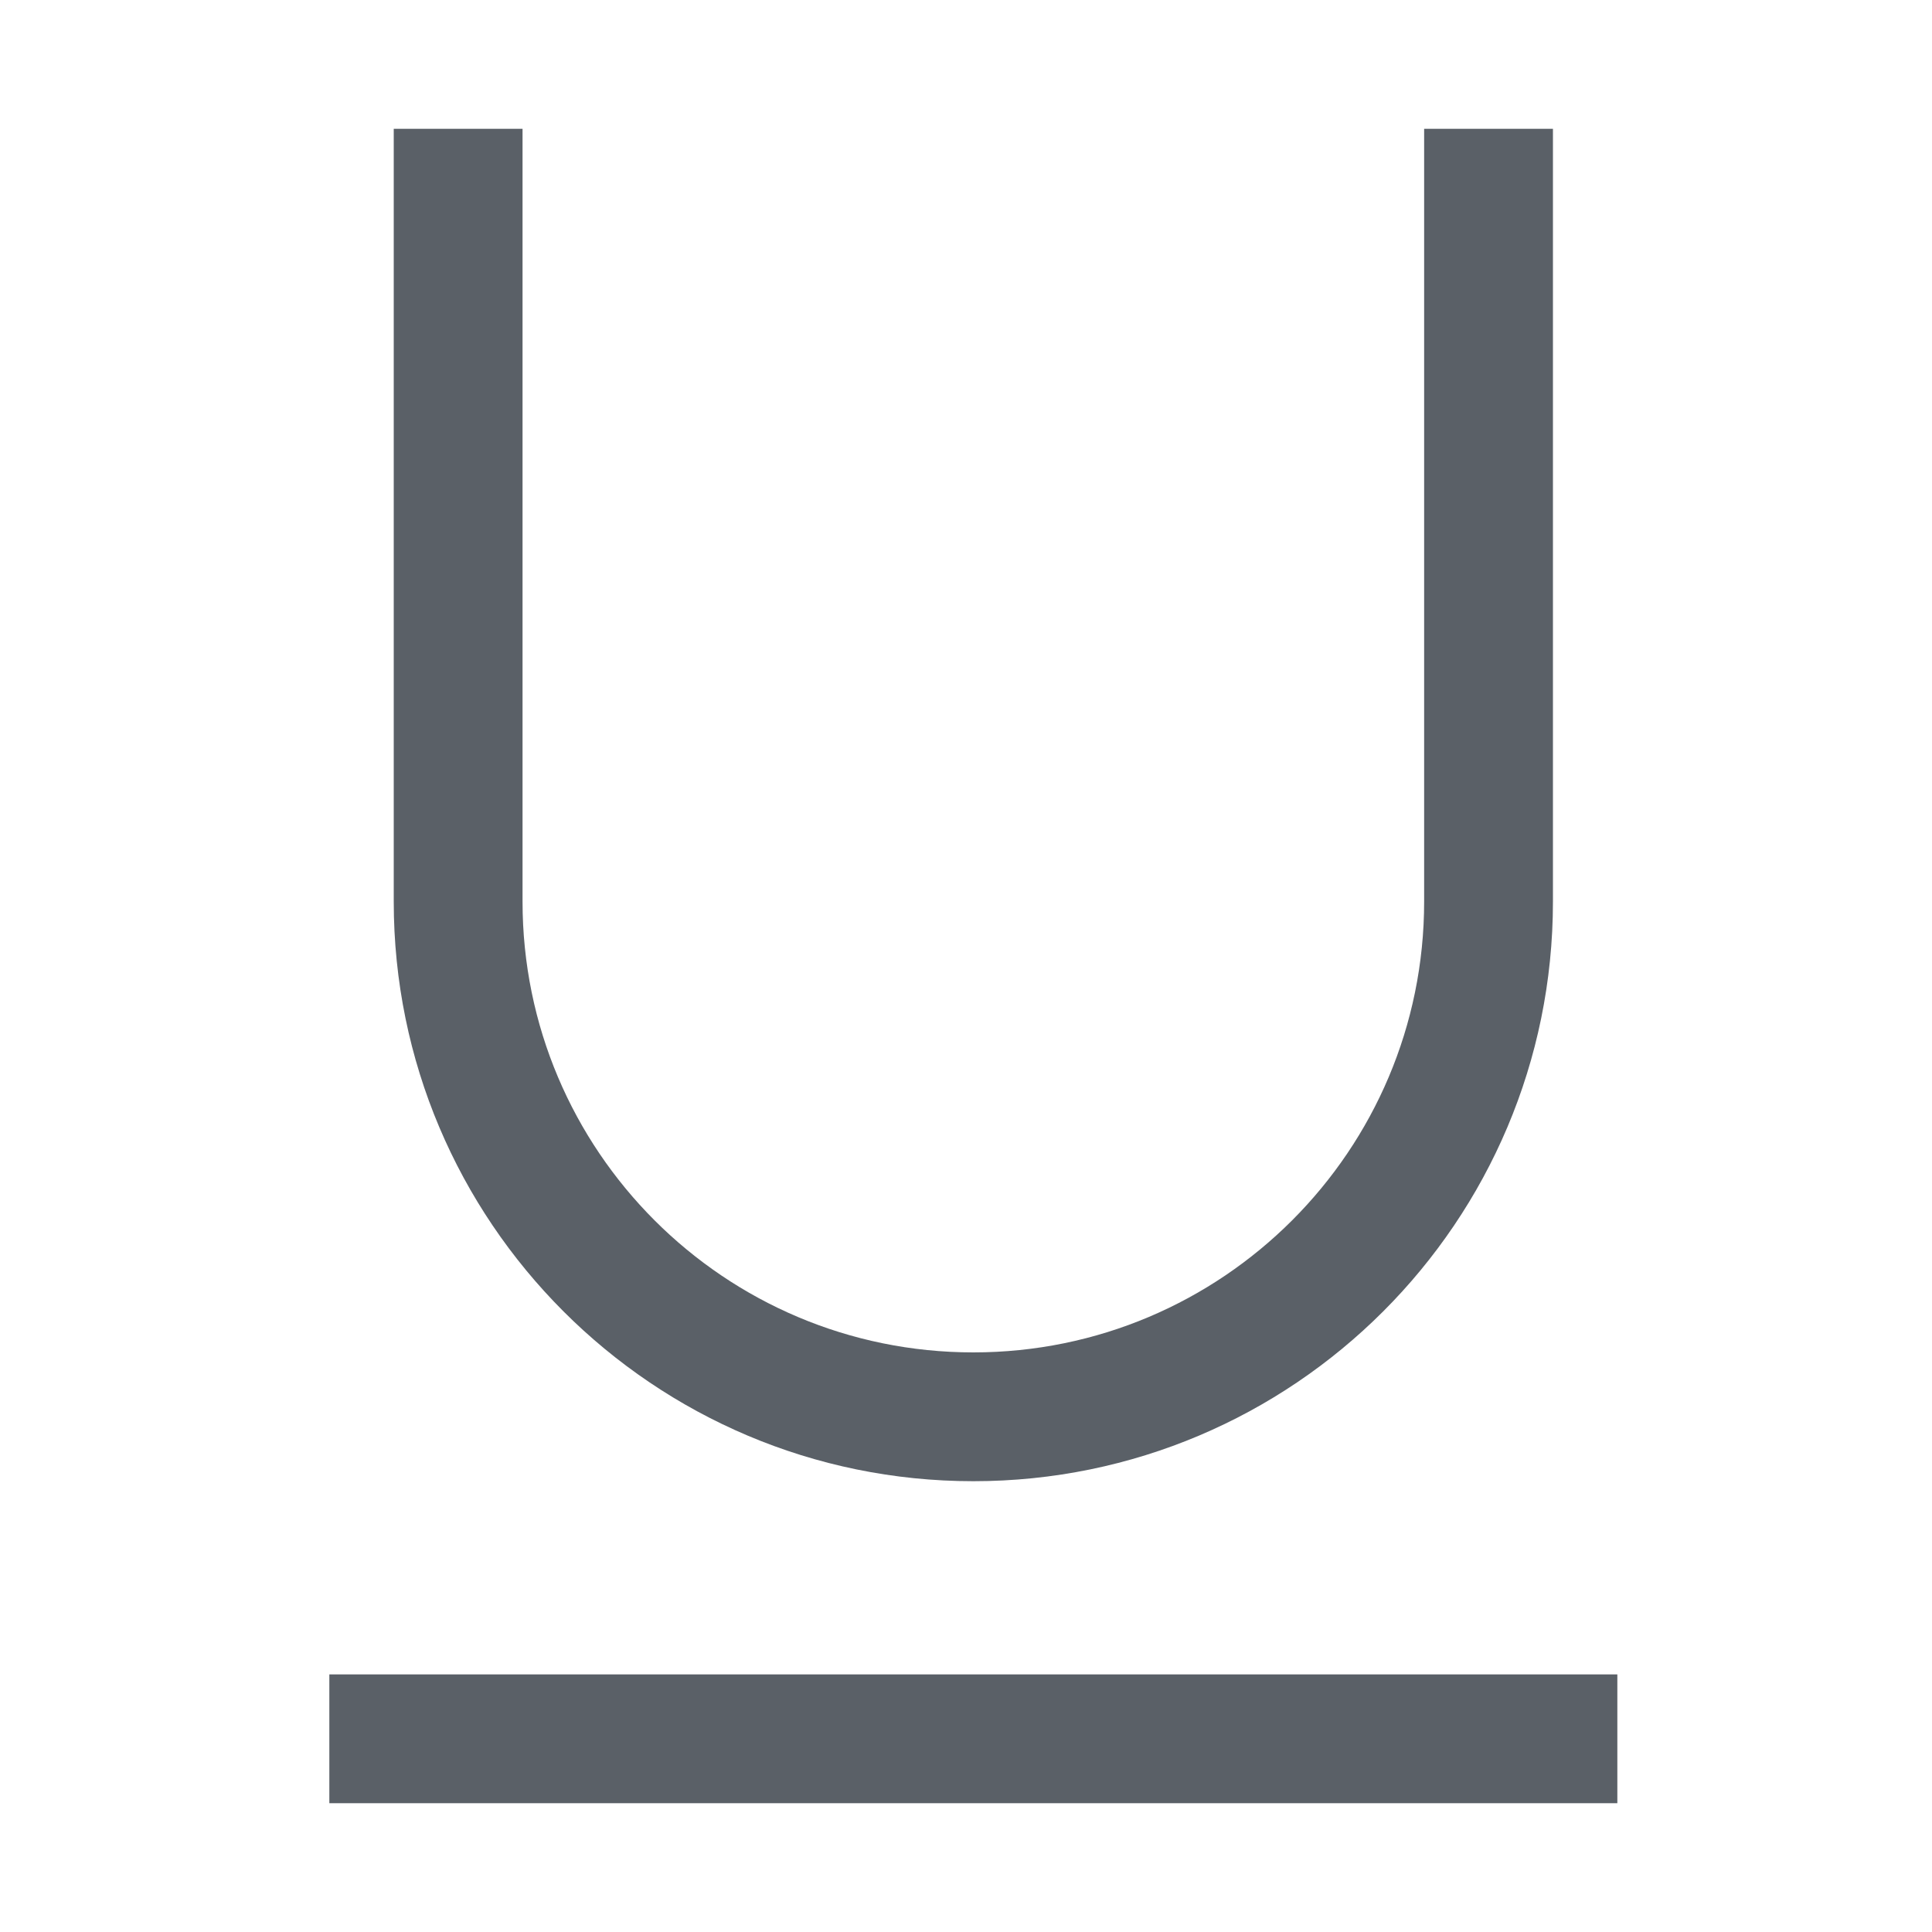 <?xml version="1.0" encoding="UTF-8"?>
<svg width="15px" height="15px" viewBox="0 0 15 15" version="1.1" xmlns="http://www.w3.org/2000/svg" xmlns:xlink="http://www.w3.org/1999/xlink">
    <!-- Generator: Sketch 61 (89581) - https://sketch.com -->
    <title>画板备份 30</title>
    <desc>Created with Sketch.</desc>
    <g id="画板备份-30" stroke="none" stroke-width="1" fill="none" fill-rule="evenodd">
        <g id="编组-7" transform="translate(2, 1)">
            <g id="编组-14" transform="translate(0.557, 0)" fill="#5A6067">
                <path d="M8.5,0 L8.5,6 C8.5,7.933 6.933,9.5 5,9.5 C3.067,9.5 1.5,7.933 1.5,6 L1.5,0 L0.5,0 L0.5,6 C0.5,8.485 2.515,10.5 5,10.5 C7.485,10.5 9.5,8.485 9.5,6 L9.5,0 L8.5,0 Z" id="路径" fill-rule="nonzero"></path>
                <rect id="矩形复制-24" x="0" y="12" width="10" height="1"></rect>
            </g>
            <g id="编组-5" transform="translate(1, 0)"></g>
        </g>
    </g>
</svg>